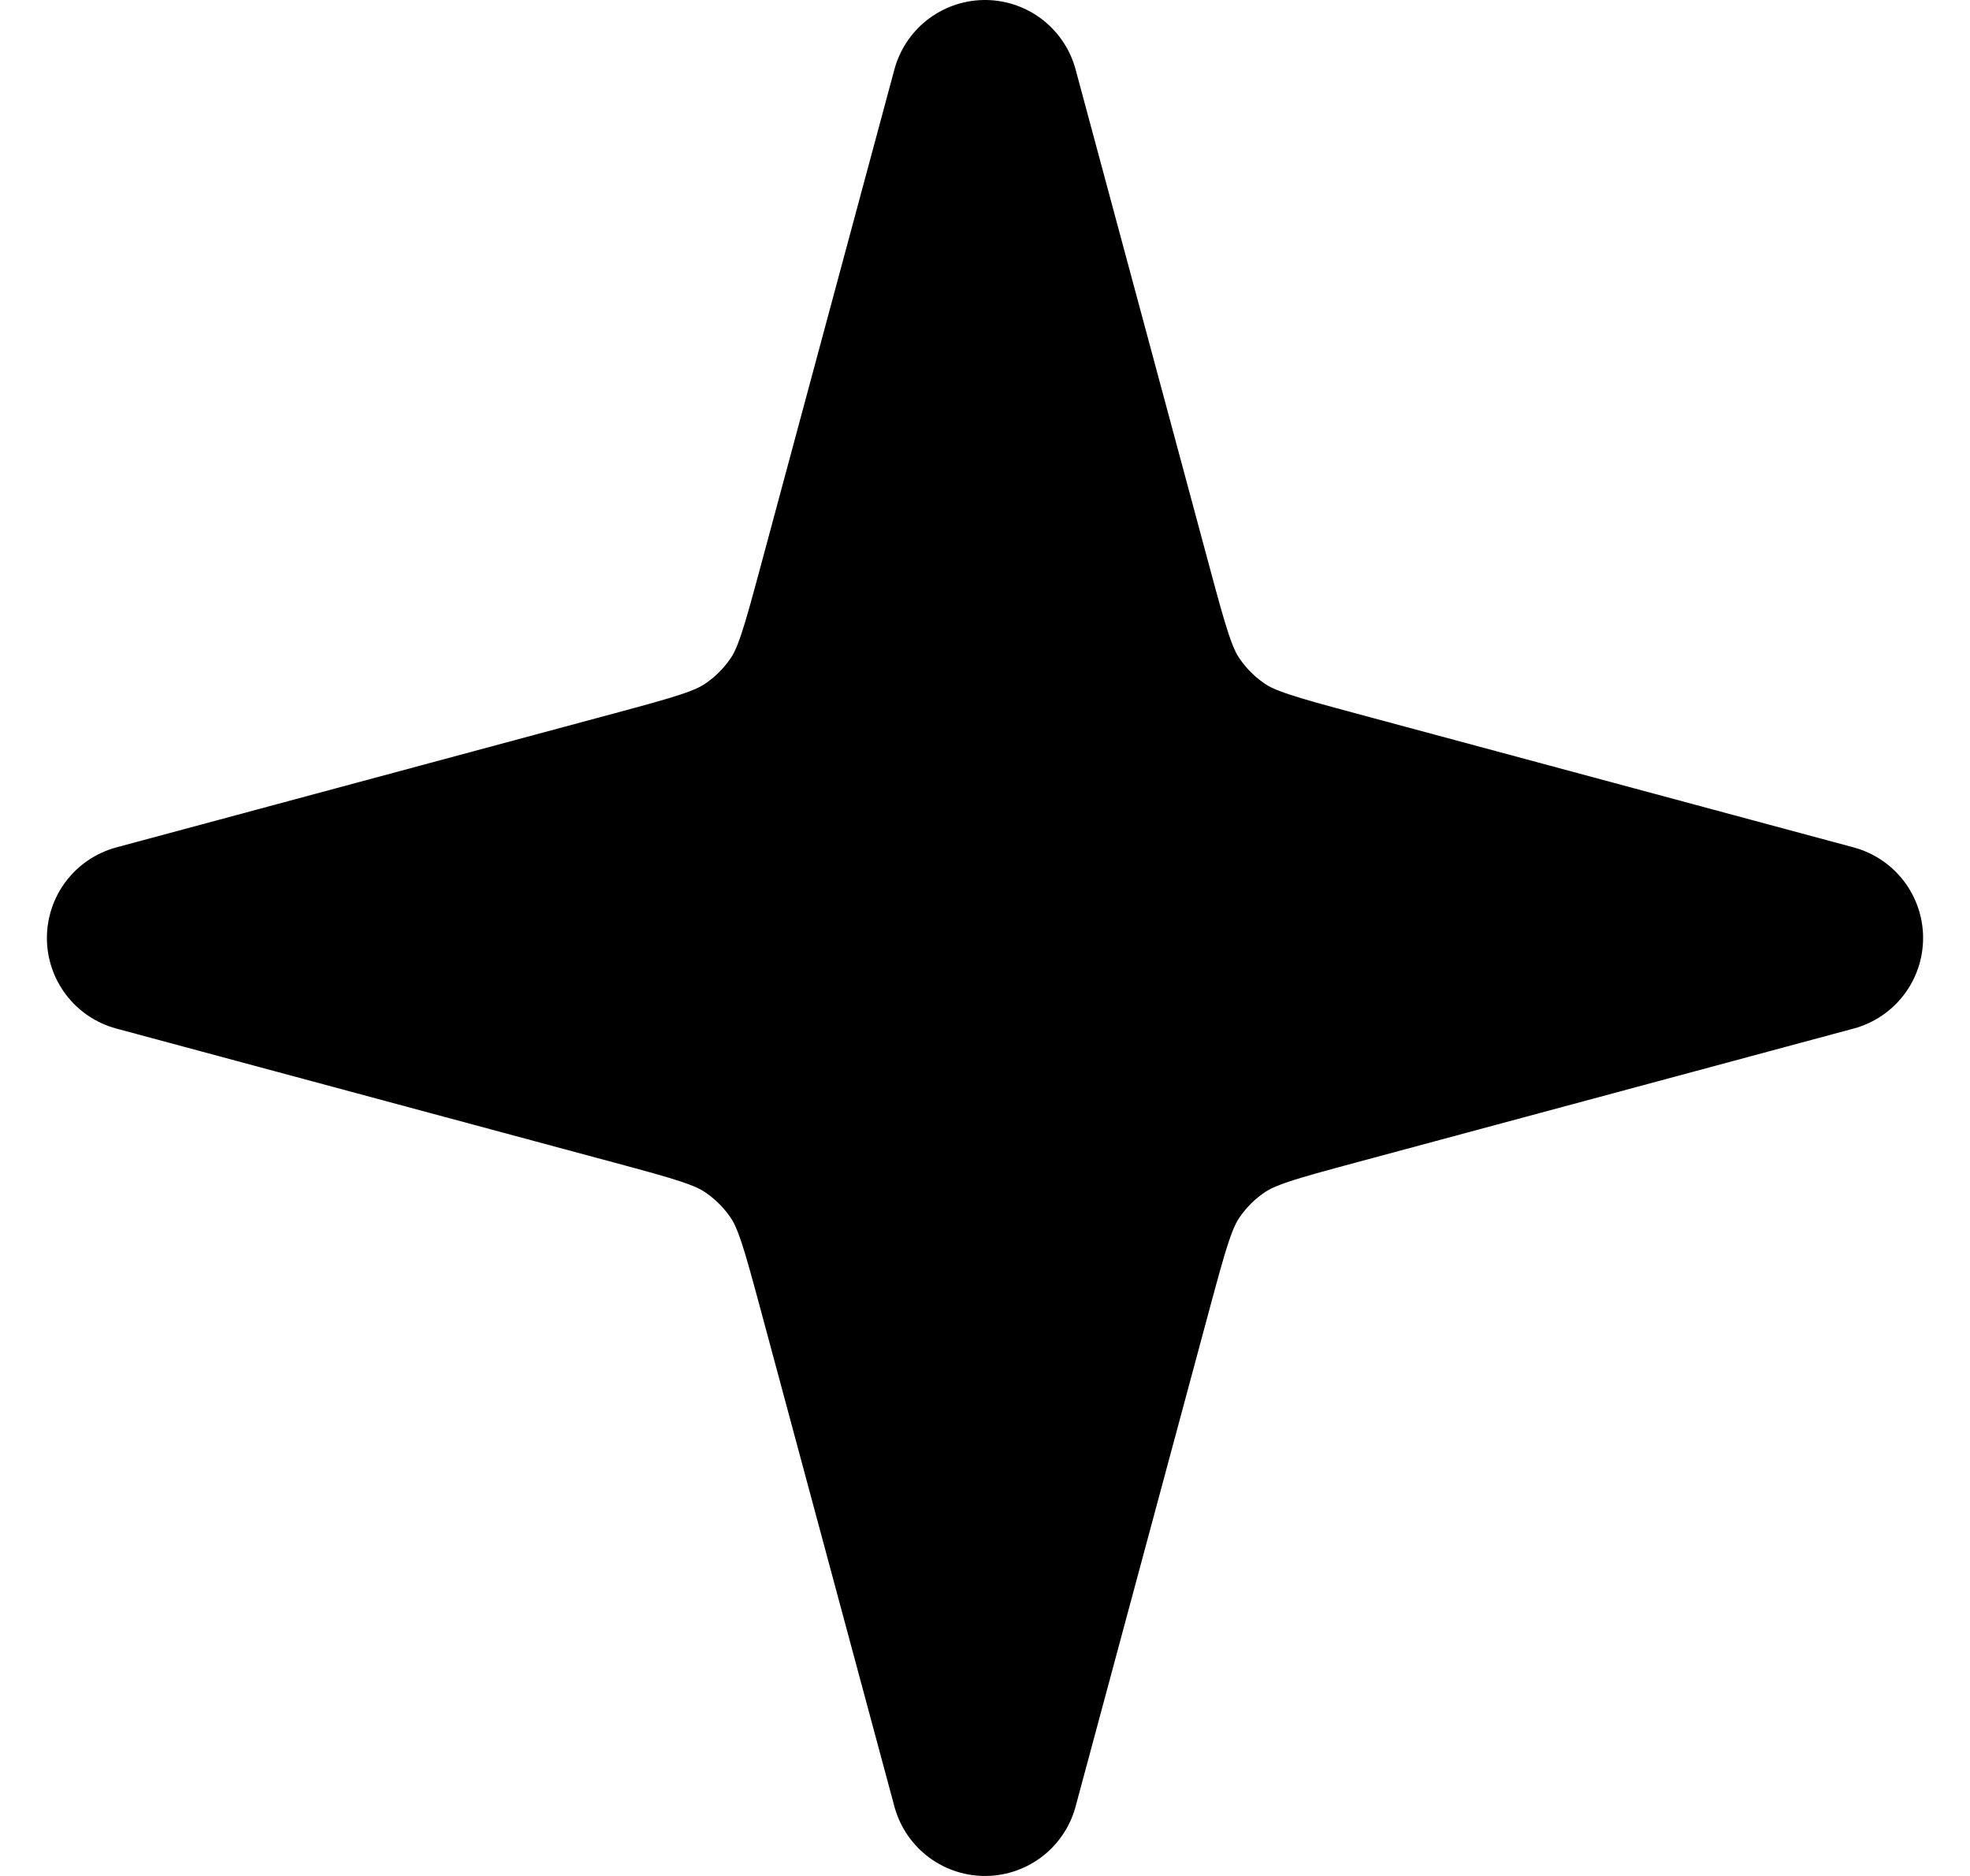 <svg width="21" height="20" viewBox="0 0 21 20" fill="none" xmlns="http://www.w3.org/2000/svg">
<path id="star" d="M10.5 1L11.93 6.312C12.105 6.96 12.192 7.284 12.364 7.549C12.517 7.783 12.716 7.983 12.951 8.136C13.216 8.308 13.54 8.395 14.188 8.57L19.5 10L14.188 11.43C13.54 11.605 13.216 11.692 12.951 11.864C12.716 12.017 12.517 12.216 12.364 12.451C12.192 12.716 12.105 13.04 11.93 13.688L10.5 19L9.07 13.688C8.895 13.04 8.808 12.716 8.636 12.451C8.483 12.216 8.283 12.017 8.049 11.864C7.784 11.692 7.46 11.605 6.812 11.43L1.5 10L6.812 8.57C7.46 8.395 7.784 8.308 8.049 8.136C8.283 7.983 8.483 7.783 8.636 7.549C8.808 7.284 8.895 6.96 9.07 6.312L10.5 1Z" fill="black" stroke="black" stroke-width="2" stroke-linecap="round" stroke-linejoin="round"/>
</svg>
